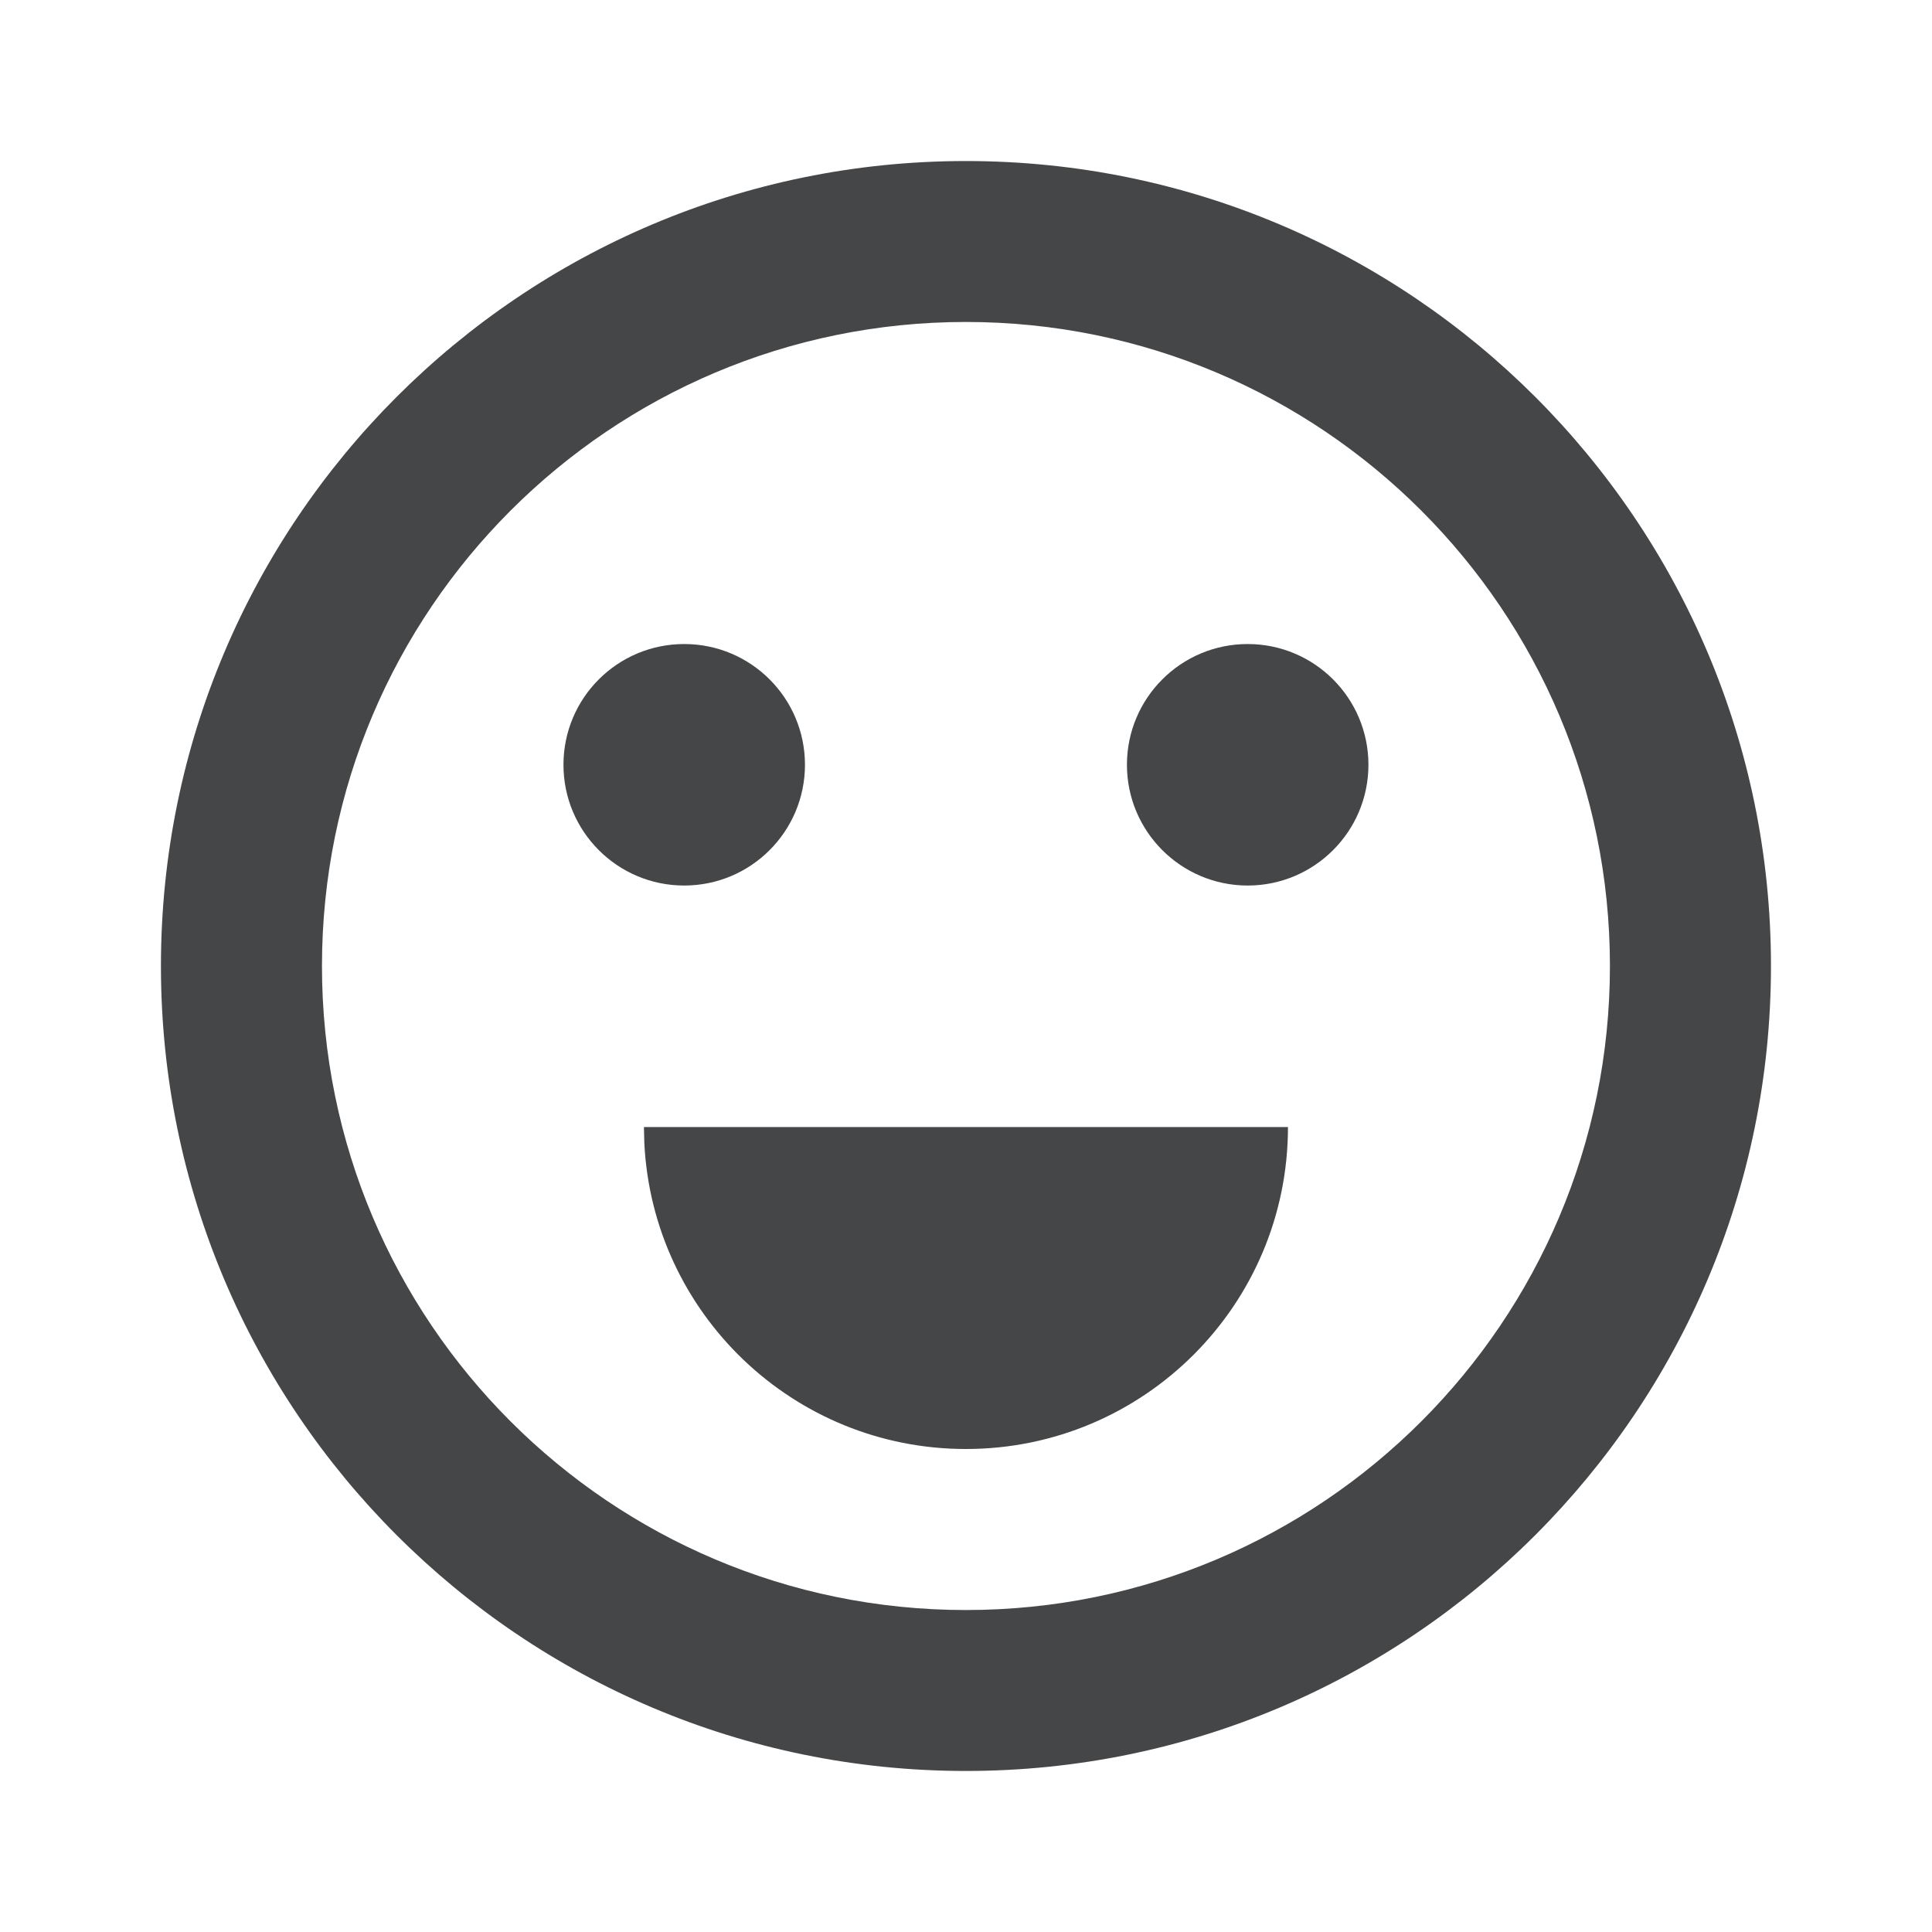 <svg width="20" height="20" viewBox="0 0 20 20" fill="none" xmlns="http://www.w3.org/2000/svg">
<path fill-rule="evenodd" clip-rule="evenodd" d="M9.999 1.667C14.602 1.667 18.333 5.398 18.333 10C18.333 14.602 14.602 18.333 9.999 18.333C5.397 18.333 1.666 14.602 1.666 10C1.666 5.398 5.397 1.667 9.999 1.667ZM9.999 3.333C6.317 3.333 3.333 6.318 3.333 10C3.333 13.682 6.317 16.667 9.999 16.667C13.681 16.667 16.666 13.682 16.666 10C16.666 6.318 13.681 3.333 9.999 3.333ZM9.999 15C11.84 15 13.333 13.508 13.333 11.667H6.666L6.67 11.833C6.757 13.597 8.214 15 9.999 15ZM7.083 6.667C7.773 6.667 8.333 7.226 8.333 7.917C8.333 8.607 7.773 9.167 7.083 9.167C6.392 9.167 5.833 8.607 5.833 7.917C5.833 7.226 6.392 6.667 7.083 6.667ZM14.166 7.917C14.166 7.226 13.606 6.667 12.916 6.667C12.226 6.667 11.666 7.226 11.666 7.917C11.666 8.607 12.226 9.167 12.916 9.167C13.606 9.167 14.166 8.607 14.166 7.917Z" fill="#454647"/>
</svg>

